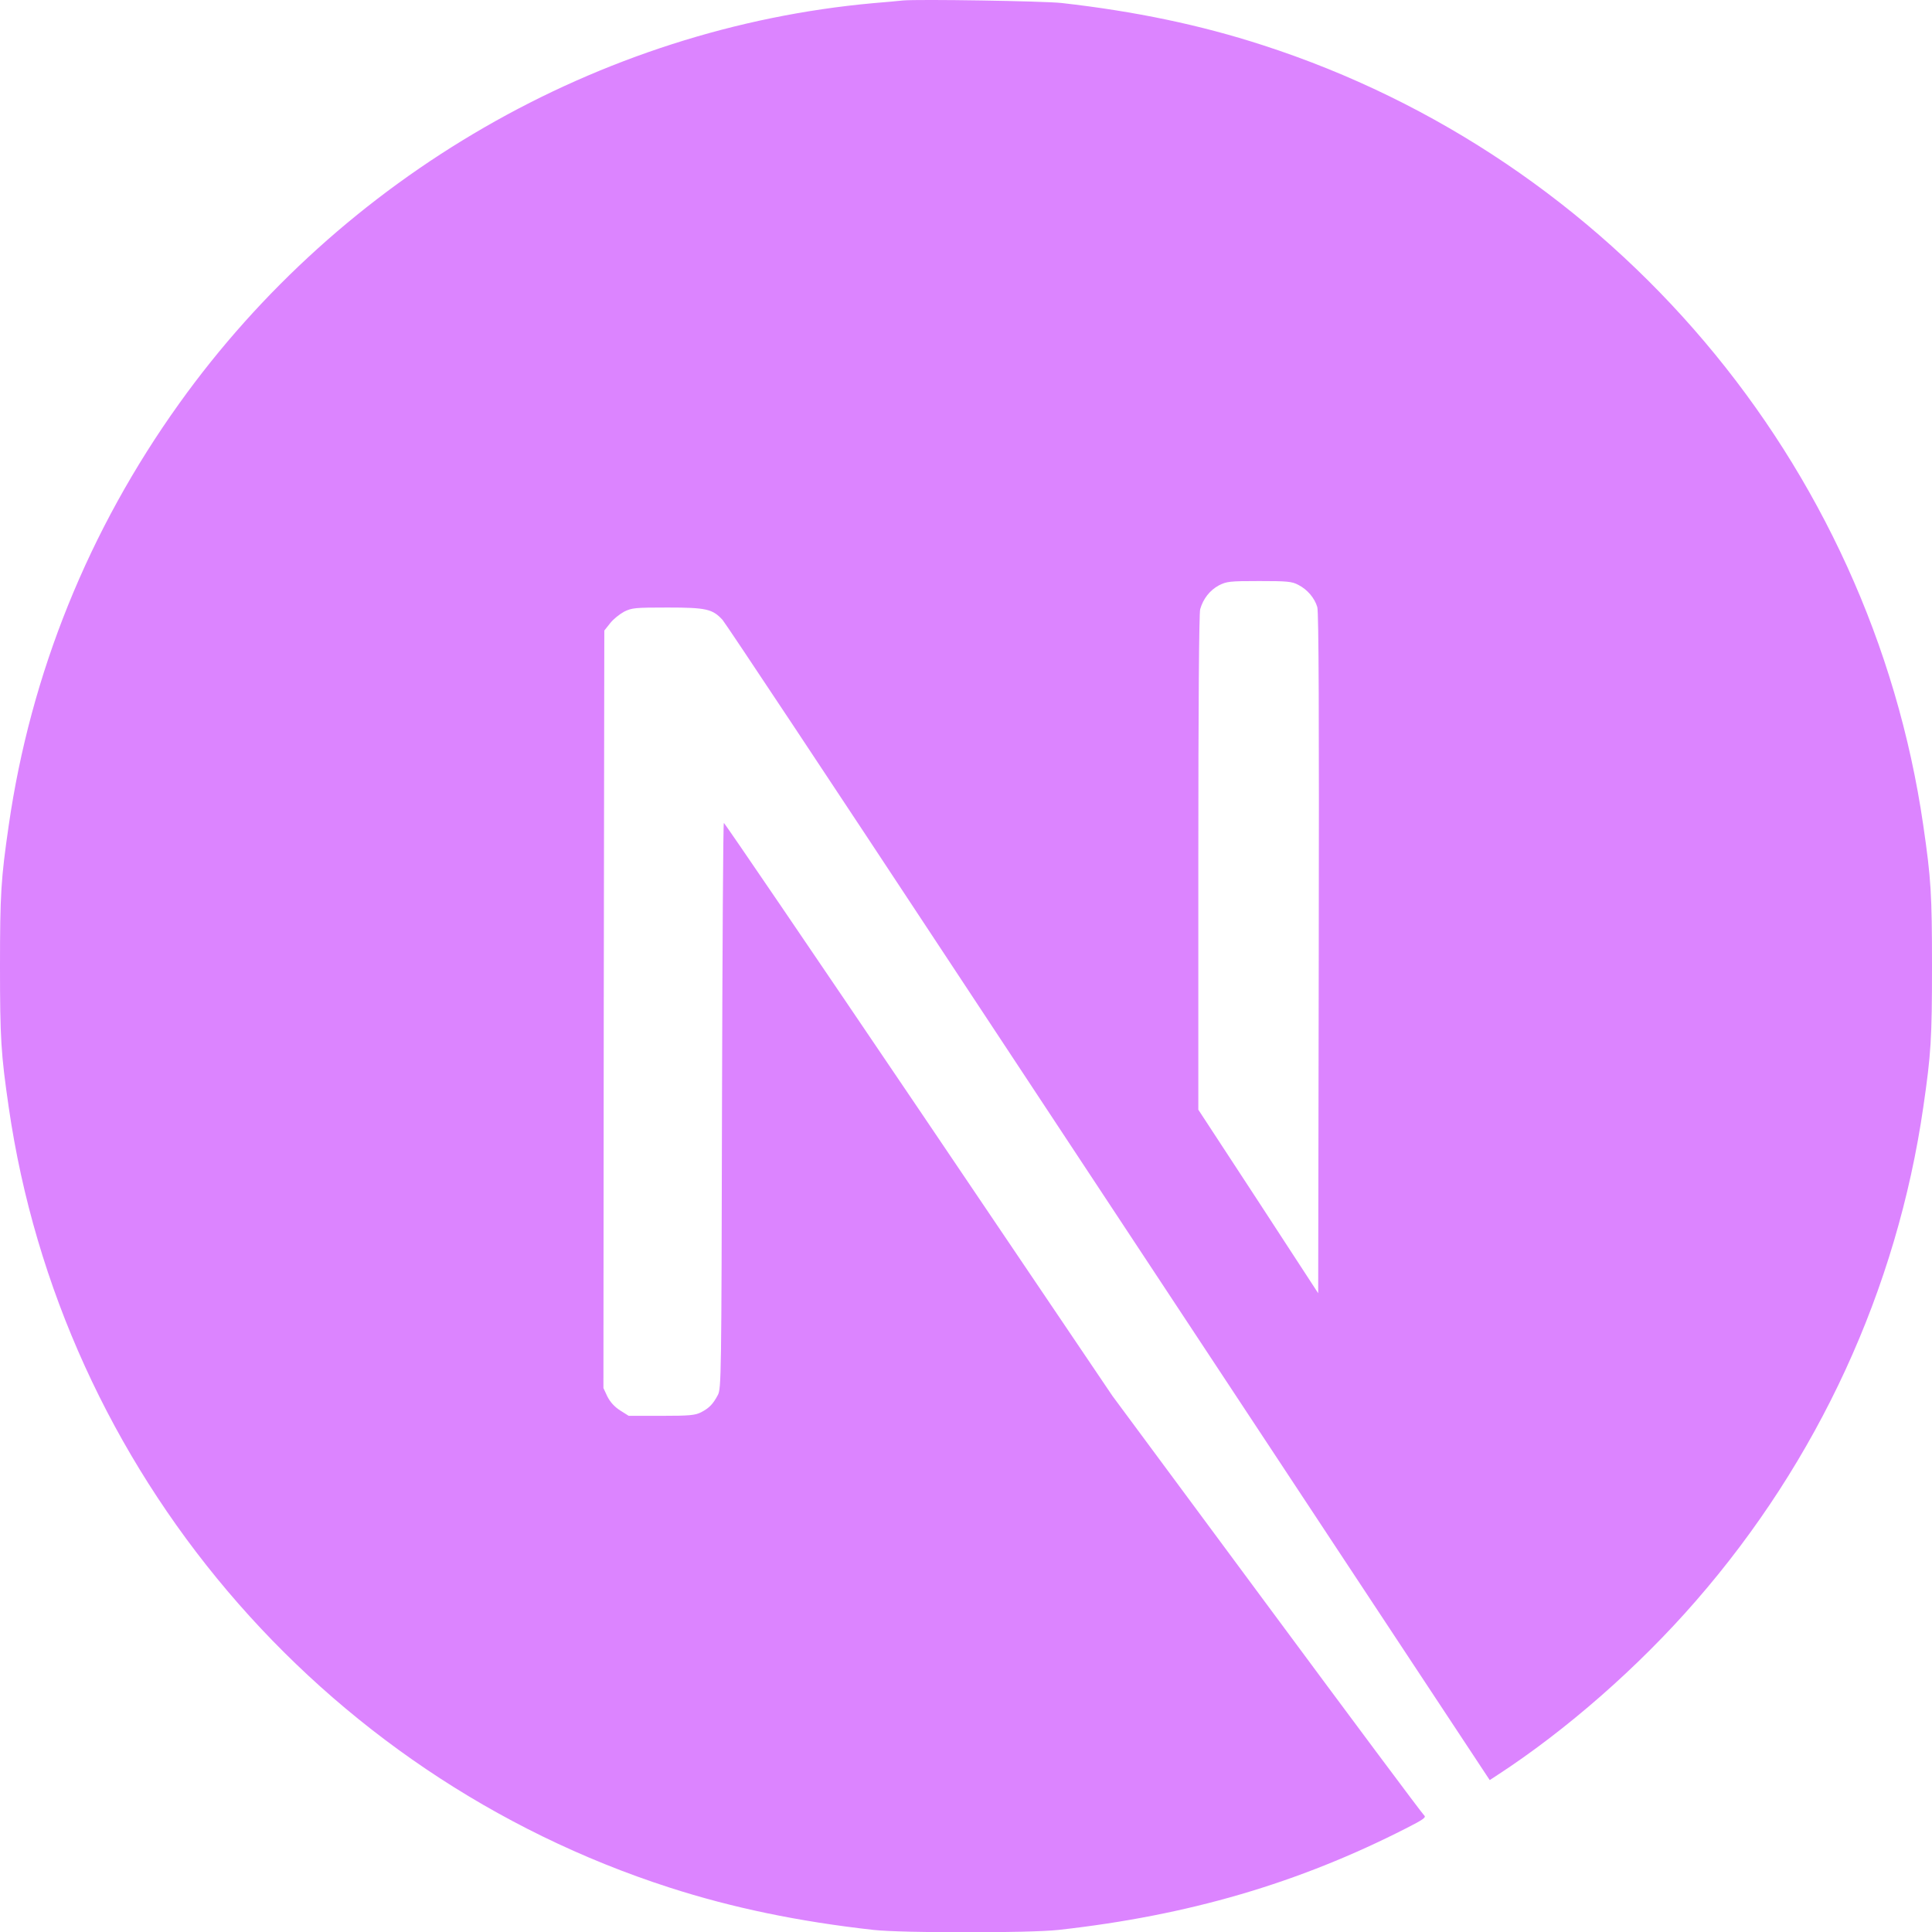 <!DOCTYPE svg PUBLIC "-//W3C//DTD SVG 1.1//EN" "http://www.w3.org/Graphics/SVG/1.1/DTD/svg11.dtd">
<!-- Uploaded to: SVG Repo, www.svgrepo.com, Transformed by: SVG Repo Mixer Tools -->
<svg width="800px" height="800px" viewBox="0 0 24 24" fill="none" xmlns="http://www.w3.org/2000/svg">
<g id="SVGRepo_bgCarrier" stroke-width="0"/>
<g id="SVGRepo_tracerCarrier" stroke-linecap="round" stroke-linejoin="round"/>
<g id="SVGRepo_iconCarrier"> <g clip-path="url(#clip0)"> <path d="M11.214 0.006C11.162 0.011 10.998 0.028 10.85 0.039C7.442 0.347 4.249 2.186 2.226 5.013C1.1 6.585 0.38 8.368 0.108 10.256C0.012 10.916 0 11.11 0 12.004C0 12.898 0.012 13.093 0.108 13.752C0.76 18.259 3.967 22.045 8.317 23.448C9.096 23.699 9.917 23.87 10.85 23.974C11.214 24.014 12.786 24.014 13.15 23.974C14.761 23.795 16.127 23.396 17.473 22.709C17.68 22.604 17.72 22.575 17.692 22.552C17.673 22.538 16.793 21.358 15.737 19.931L13.818 17.339L11.414 13.78C10.09 11.823 9.002 10.223 8.992 10.223C8.983 10.221 8.974 11.802 8.969 13.733C8.962 17.114 8.96 17.25 8.917 17.33C8.856 17.445 8.809 17.491 8.711 17.543C8.636 17.581 8.57 17.588 8.216 17.588H7.81L7.702 17.52C7.632 17.475 7.58 17.416 7.545 17.348L7.496 17.243L7.5 12.539L7.507 7.833L7.58 7.741C7.618 7.692 7.697 7.629 7.754 7.598C7.85 7.551 7.887 7.547 8.293 7.547C8.772 7.547 8.852 7.565 8.976 7.701C9.011 7.739 10.313 9.7 11.871 12.063C13.429 14.425 15.559 17.651 16.605 19.235L18.506 22.113L18.602 22.05C19.453 21.496 20.354 20.708 21.067 19.887C22.585 18.144 23.564 16.018 23.892 13.752C23.988 13.093 24 12.898 24 12.004C24 11.11 23.988 10.916 23.892 10.256C23.24 5.75 20.033 1.963 15.683 0.56C14.916 0.311 14.1 0.14 13.185 0.037C12.96 0.013 11.409 -0.012 11.214 0.006ZM16.127 7.265C16.239 7.321 16.331 7.429 16.364 7.542C16.382 7.603 16.387 8.907 16.382 11.847L16.375 16.065L15.632 14.925L14.886 13.785V10.719C14.886 8.736 14.895 7.622 14.909 7.568C14.947 7.436 15.029 7.333 15.141 7.272C15.238 7.223 15.273 7.218 15.641 7.218C15.988 7.218 16.049 7.223 16.127 7.265Z" fill="#dc84ff"/> </g> <defs> <clipPath id="clip0"> <rect width="24" height="24" fill="white"/> </clipPath> </defs> </g>
</svg>